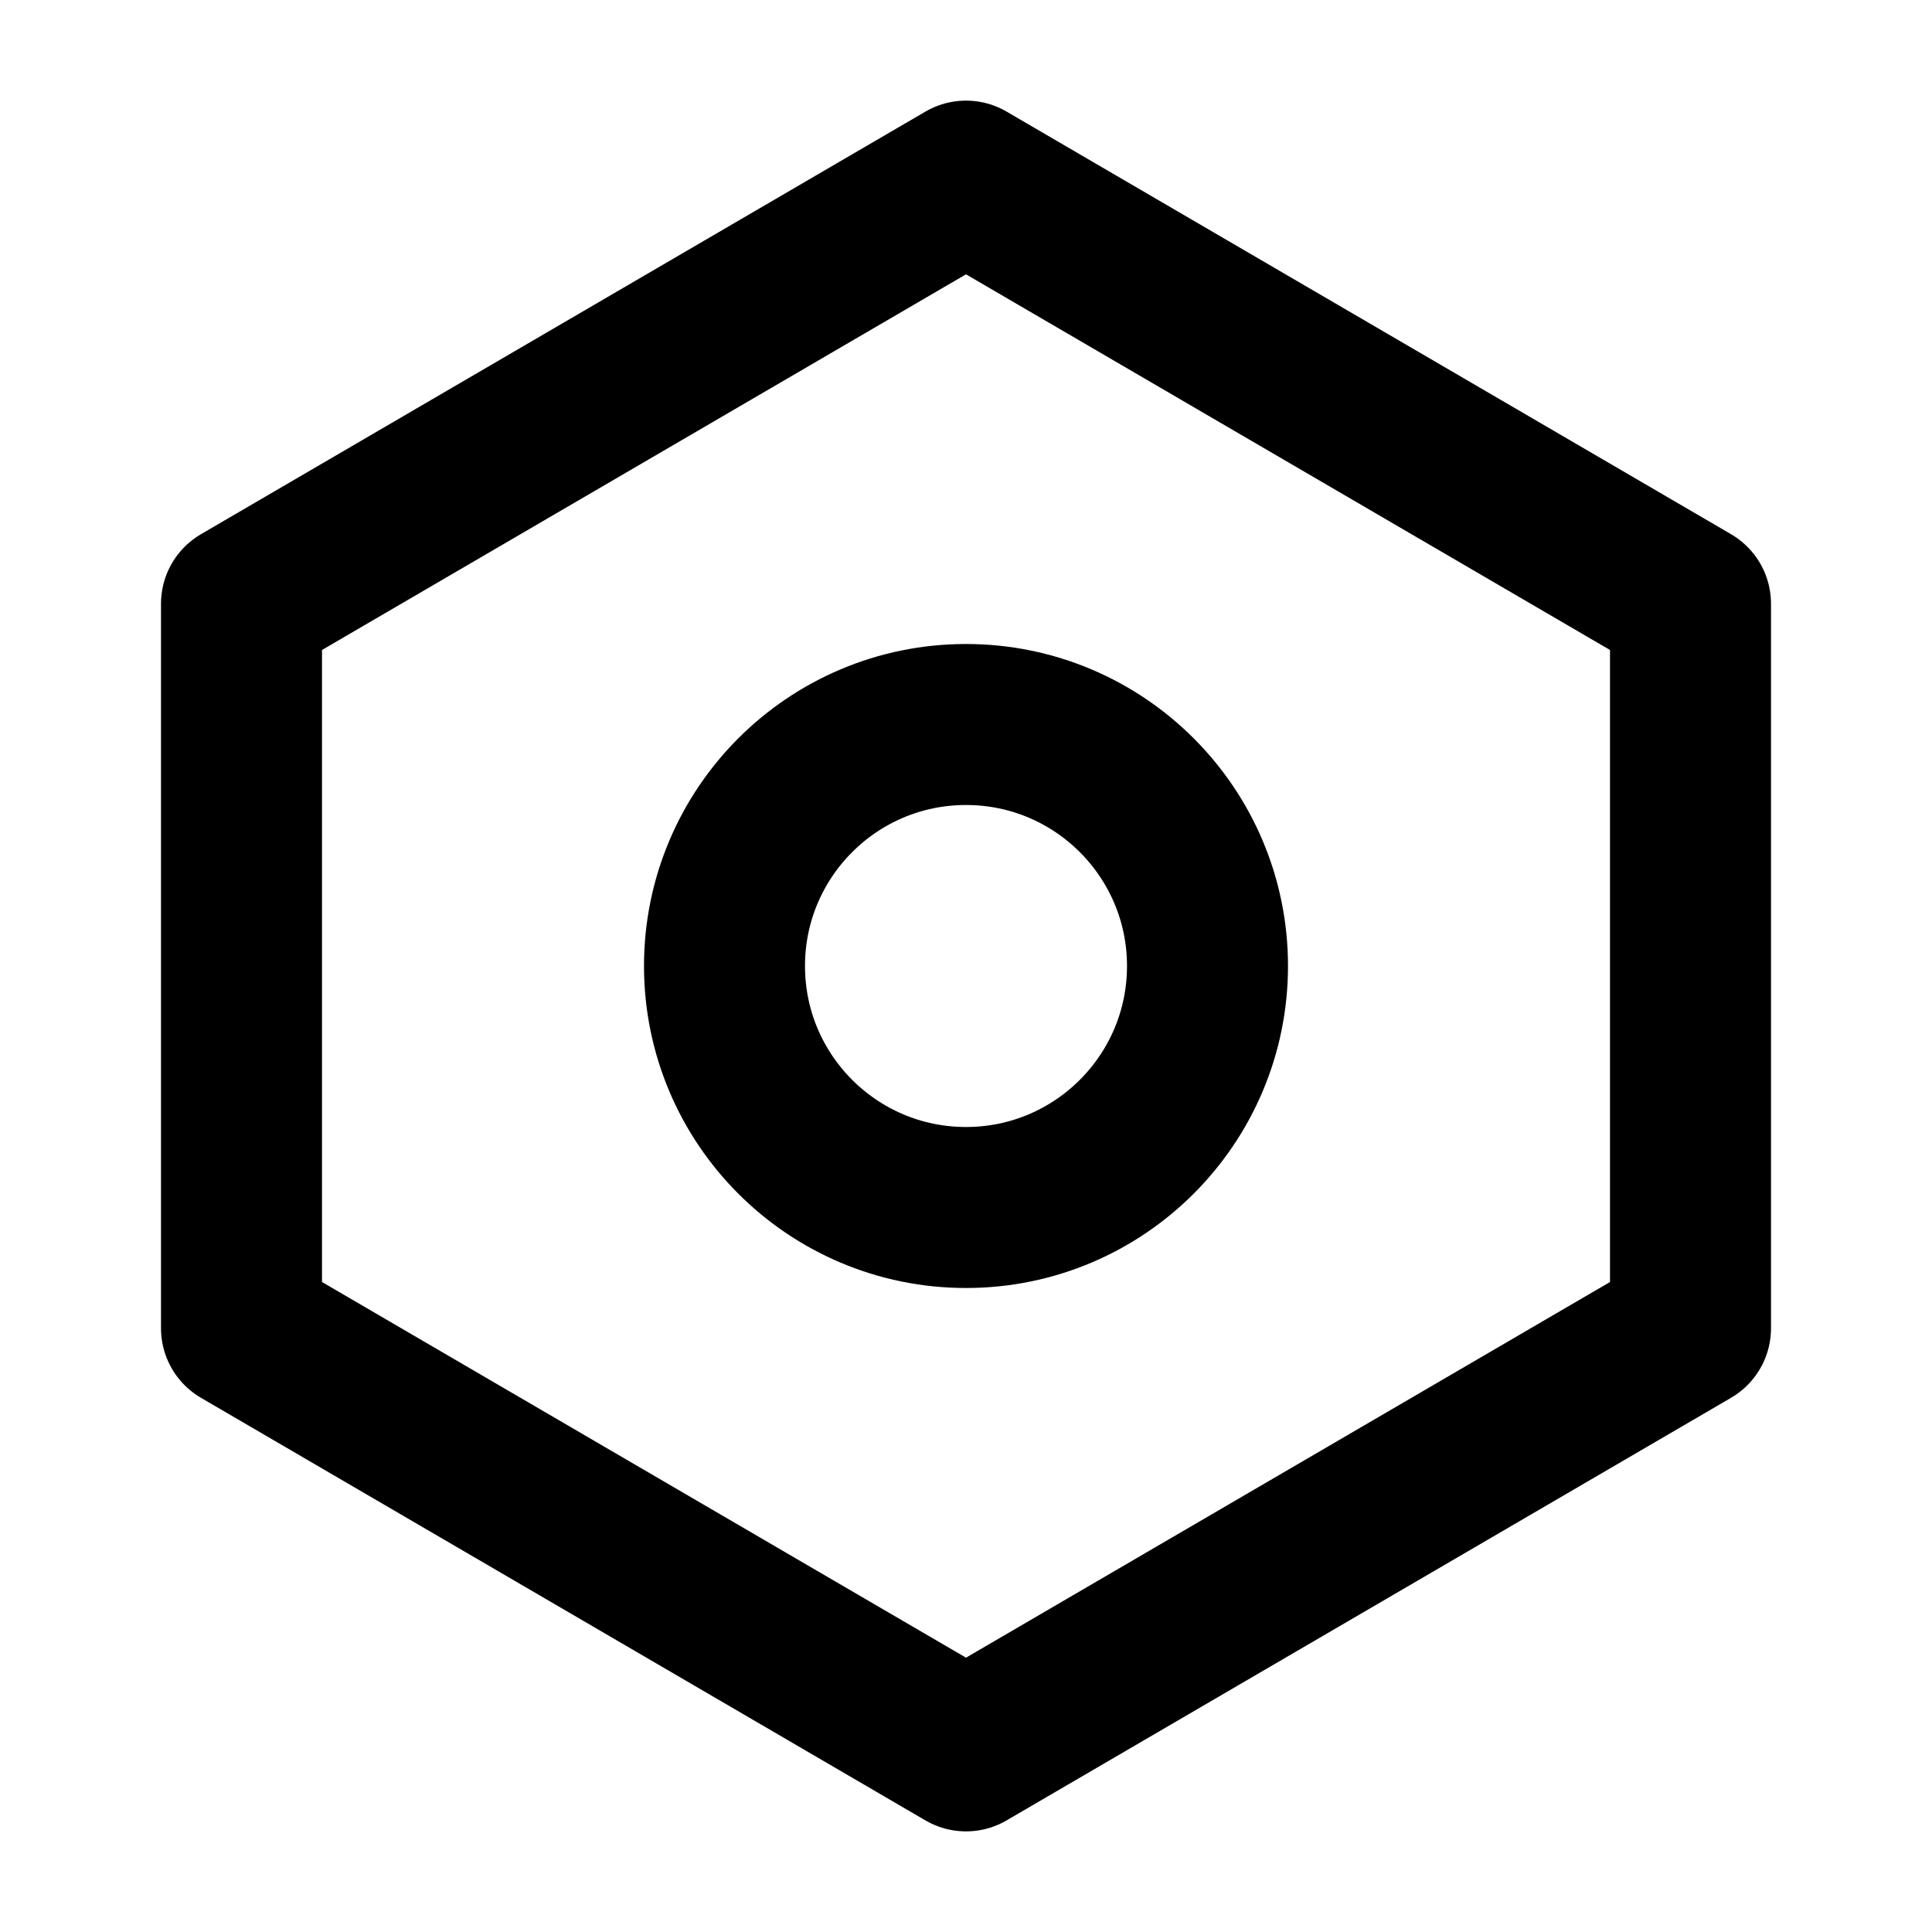 <svg xmlns="http://www.w3.org/2000/svg" viewBox="0 0 24 24" fill="none" stroke="currentColor" stroke-width="2" stroke-linecap="round" stroke-linejoin="round">
  <path d="M21 16.5v-9l-9-5.25L3 7.5v9l9 5.25 9-5.25z" />
  <circle cx="12" cy="12" r="3" />
</svg>

